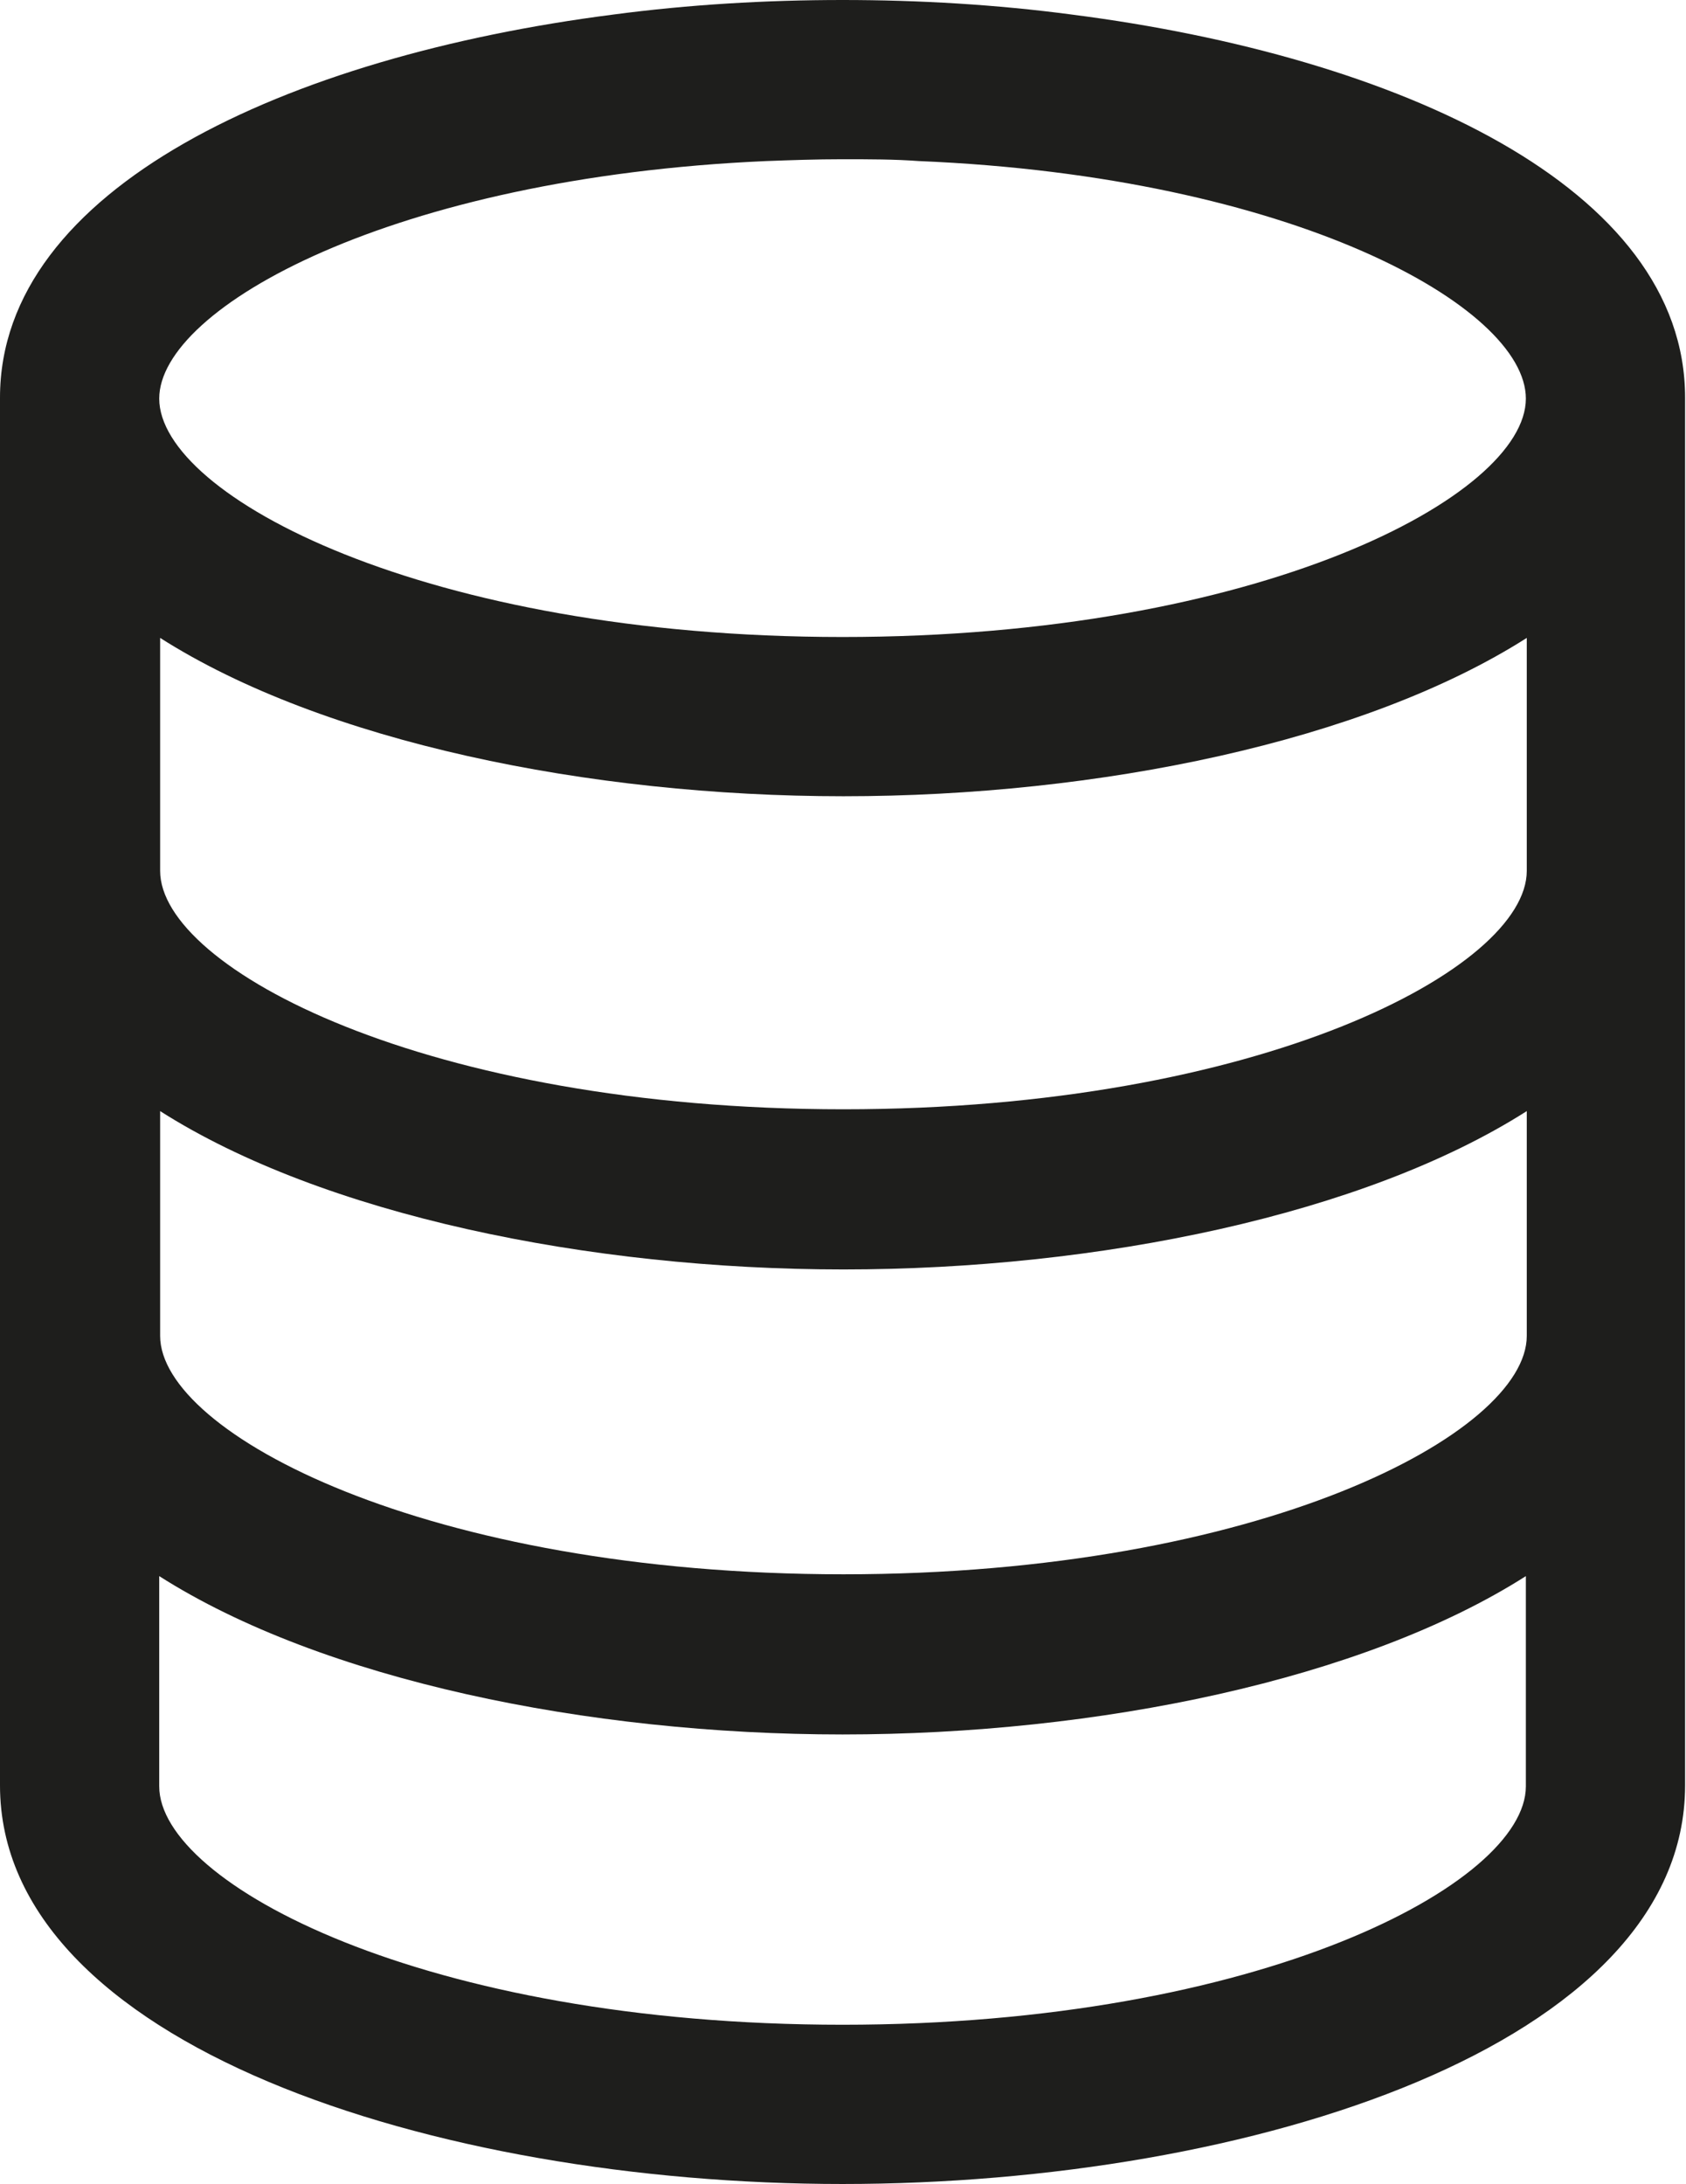 <?xml version="1.0" encoding="UTF-8"?>
<svg id="Ebene_2" xmlns="http://www.w3.org/2000/svg" viewBox="0 0 18.53 24">
  <defs>
    <style>
      .cls-1 {
        fill: #1e1e1c;
      }
    </style>
  </defs>
  <g id="_x33_219">
    <path class="cls-1" d="M11.78.16c-.83-.11-1.68-.16-2.52-.16s-1.69.05-2.52.16C3.15.62,0,2.07,0,4.37v15.25c0,2.84,4.77,4.38,9.26,4.38s9.26-1.53,9.26-4.38V4.37c0-2.31-3.15-3.75-6.74-4.21ZM9.26,1.75c.29,0,.57,0,.84.02,4.1.17,6.67,1.6,6.67,2.61,0,1.07-2.93,2.62-7.51,2.62S1.75,5.45,1.75,4.38c0-1,2.57-2.43,6.67-2.61.27-.01.55-.02.84-.02ZM9.26,22.25c-4.59,0-7.51-1.55-7.51-2.62v-2.31c1.79,1.14,4.71,1.74,7.51,1.74s5.72-.6,7.51-1.74v2.31c0,1.07-2.93,2.62-7.51,2.62ZM16.78,14.68c0,1.07-2.93,2.62-7.51,2.62s-7.51-1.55-7.51-2.62v-2.47c1.79,1.14,4.71,1.74,7.51,1.74s5.72-.6,7.51-1.74v2.47ZM16.78,9.57c0,1.07-2.93,2.62-7.51,2.62s-7.51-1.55-7.51-2.62v-2.56c1.79,1.14,4.71,1.74,7.51,1.74s5.72-.6,7.51-1.74v2.56Z"/>
  </g>
</svg>